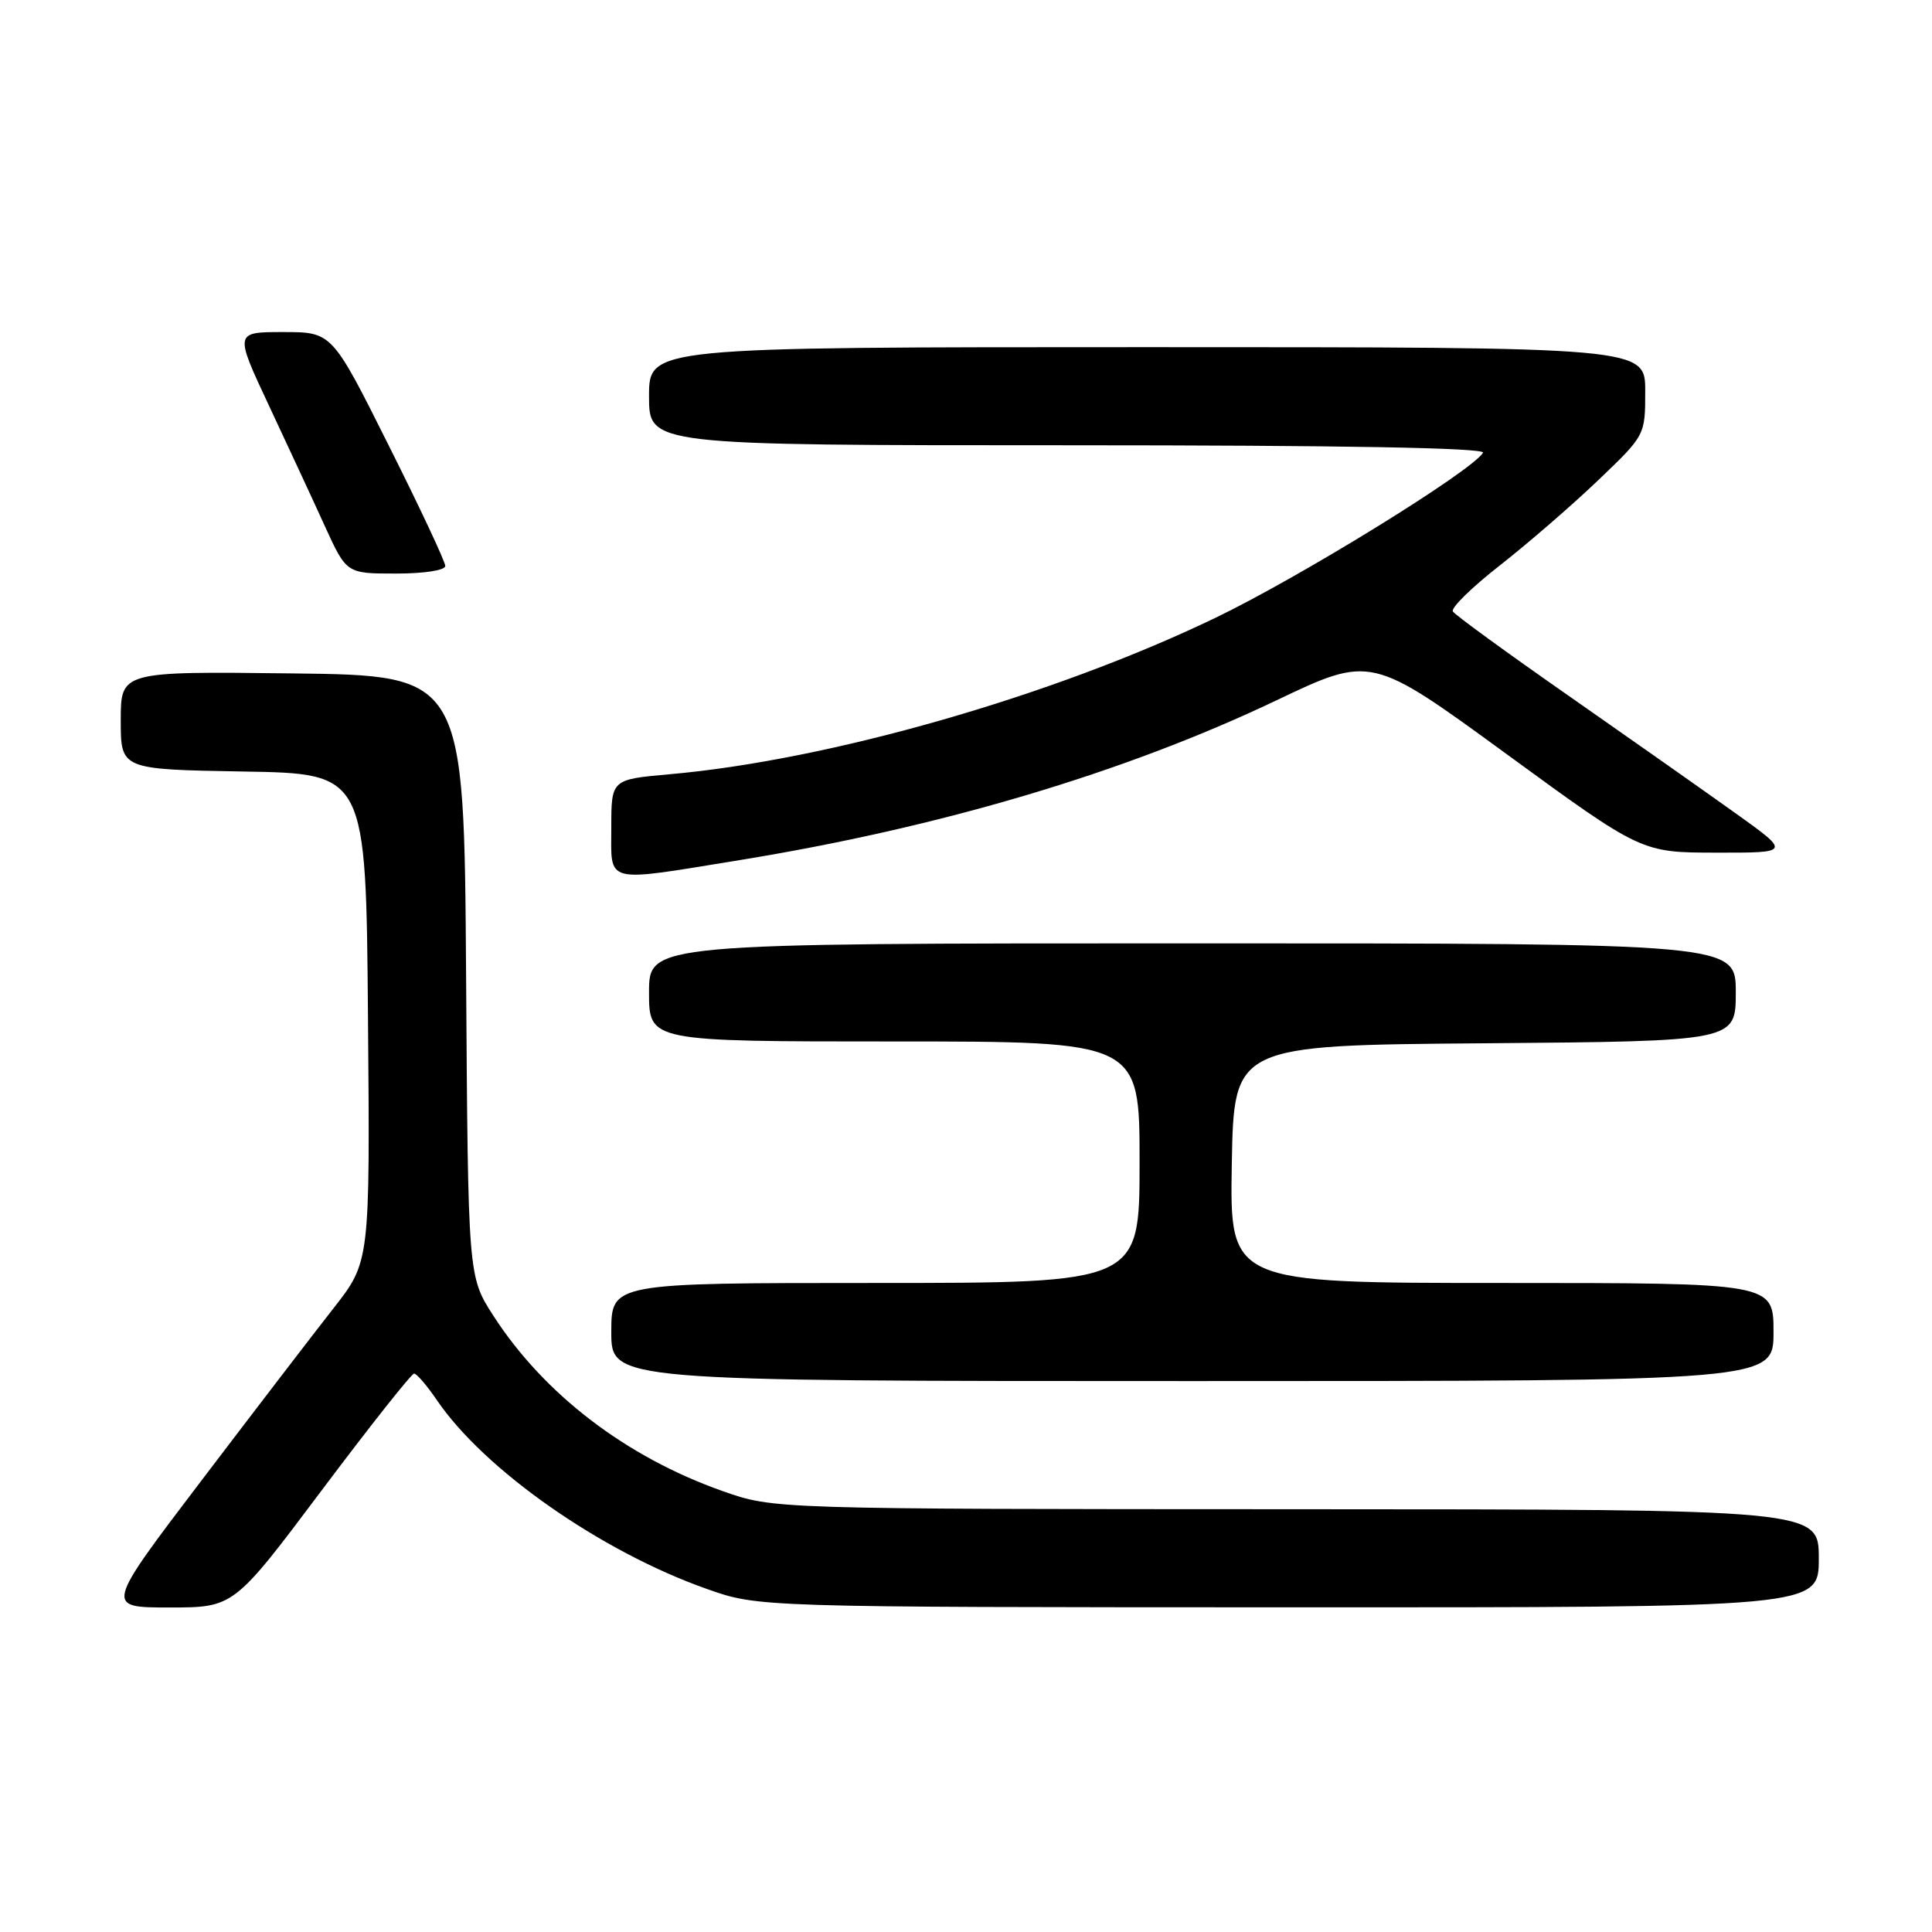 <?xml version="1.0" encoding="UTF-8" standalone="no"?>
<!DOCTYPE svg PUBLIC "-//W3C//DTD SVG 1.1//EN" "http://www.w3.org/Graphics/SVG/1.1/DTD/svg11.dtd" >
<svg xmlns="http://www.w3.org/2000/svg" xmlns:xlink="http://www.w3.org/1999/xlink" version="1.1" viewBox="0 0 256 256">
 <g >
 <path fill="currentColor"
d=" M 42.61 197.50 C 49.01 188.97 54.53 182.00 54.87 182.01 C 55.22 182.01 56.58 183.60 57.90 185.54 C 64.20 194.79 79.67 205.61 93.68 210.55 C 100.50 212.96 100.50 212.96 170.75 212.98 C 241.00 213.00 241.00 213.00 241.00 206.50 C 241.00 200.00 241.00 200.00 171.75 199.98 C 102.50 199.96 102.50 199.96 95.76 197.58 C 82.95 193.06 72.08 184.74 65.36 174.32 C 62.02 169.13 62.02 169.13 61.76 129.32 C 61.50 89.50 61.50 89.50 38.75 89.23 C 16.00 88.96 16.00 88.96 16.00 95.46 C 16.00 101.95 16.00 101.95 32.25 102.23 C 48.50 102.50 48.50 102.50 48.76 134.84 C 49.03 167.18 49.03 167.18 44.20 173.34 C 41.54 176.73 33.64 187.04 26.64 196.25 C 13.91 213.00 13.91 213.00 22.44 213.00 C 30.98 213.00 30.98 213.00 42.61 197.50 Z  M 235.00 176.50 C 235.00 170.00 235.00 170.00 198.97 170.00 C 162.95 170.00 162.95 170.00 163.22 154.25 C 163.50 138.50 163.50 138.50 196.75 138.24 C 230.00 137.97 230.00 137.97 230.00 131.49 C 230.00 125.00 230.00 125.00 158.00 125.00 C 86.00 125.00 86.00 125.00 86.00 131.50 C 86.00 138.00 86.00 138.00 118.50 138.00 C 151.00 138.00 151.00 138.00 151.00 154.00 C 151.00 170.00 151.00 170.00 116.00 170.00 C 81.00 170.00 81.00 170.00 81.00 176.50 C 81.00 183.00 81.00 183.00 158.00 183.00 C 235.00 183.00 235.00 183.00 235.00 176.50 Z  M 98.00 113.97 C 124.62 109.64 149.00 102.39 169.09 92.82 C 181.68 86.82 181.68 86.82 199.59 99.89 C 217.50 112.97 217.50 112.97 227.40 112.98 C 237.30 113.00 237.30 113.00 229.90 107.71 C 225.83 104.80 215.87 97.79 207.76 92.13 C 199.66 86.48 192.79 81.48 192.51 81.02 C 192.23 80.56 195.03 77.81 198.75 74.91 C 202.46 72.00 208.31 66.94 211.75 63.65 C 218.00 57.68 218.00 57.68 218.00 51.84 C 218.00 46.00 218.00 46.00 152.00 46.00 C 86.00 46.00 86.00 46.00 86.00 52.50 C 86.00 59.00 86.00 59.00 141.56 59.00 C 177.84 59.00 196.91 59.34 196.51 59.99 C 194.98 62.46 172.27 76.47 161.00 81.89 C 139.45 92.25 109.86 100.73 88.75 102.59 C 81.00 103.28 81.00 103.28 81.00 109.64 C 81.00 117.21 79.84 116.92 98.00 113.97 Z  M 59.00 74.99 C 59.00 74.43 55.62 67.23 51.49 58.99 C 43.99 44.00 43.99 44.00 37.53 44.00 C 31.07 44.00 31.07 44.00 35.64 53.75 C 38.15 59.11 41.50 66.31 43.06 69.75 C 45.92 76.00 45.92 76.00 52.46 76.00 C 56.21 76.00 59.00 75.57 59.00 74.99 Z "/>
</g>
</svg>